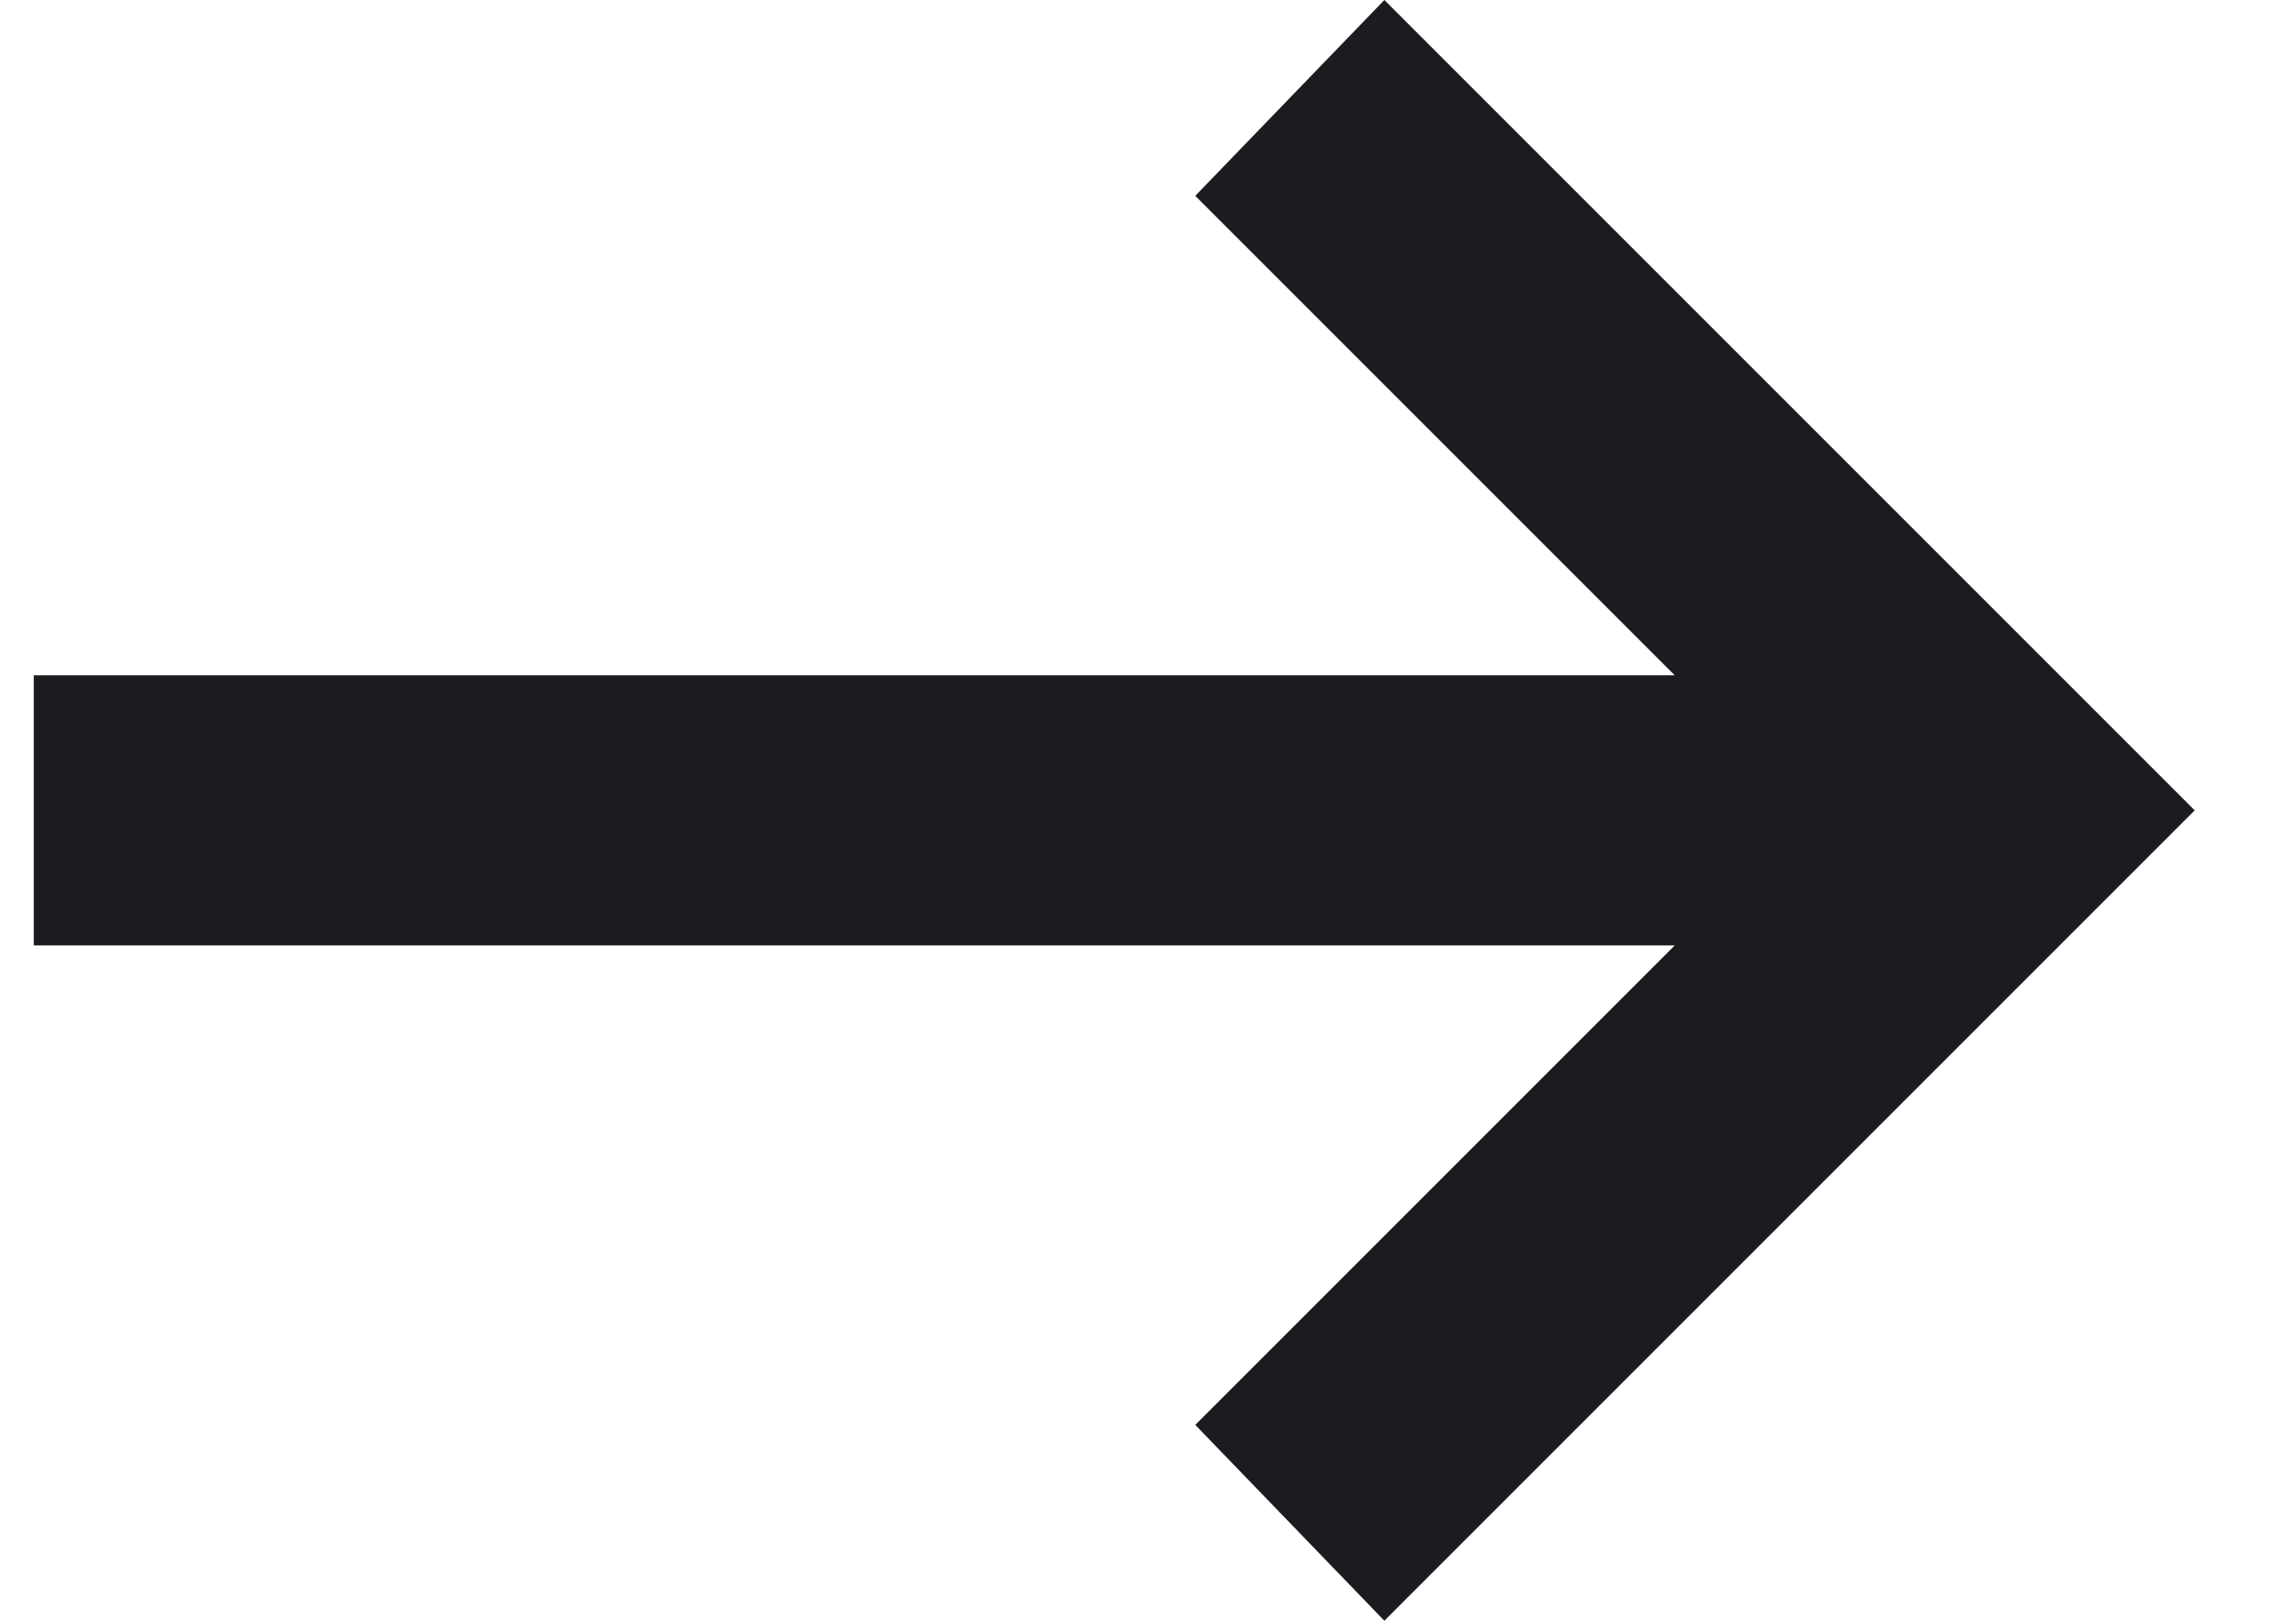 <svg width="17" height="12" viewBox="0 0 17 12" fill="none" xmlns="http://www.w3.org/2000/svg">
<path d="M10.25 12L8.85 10.55L12.4 7H0.25V5H12.4L8.85 1.45L10.25 0L16.25 6L10.25 12Z" fill="#1C1B1F"/>
</svg>
